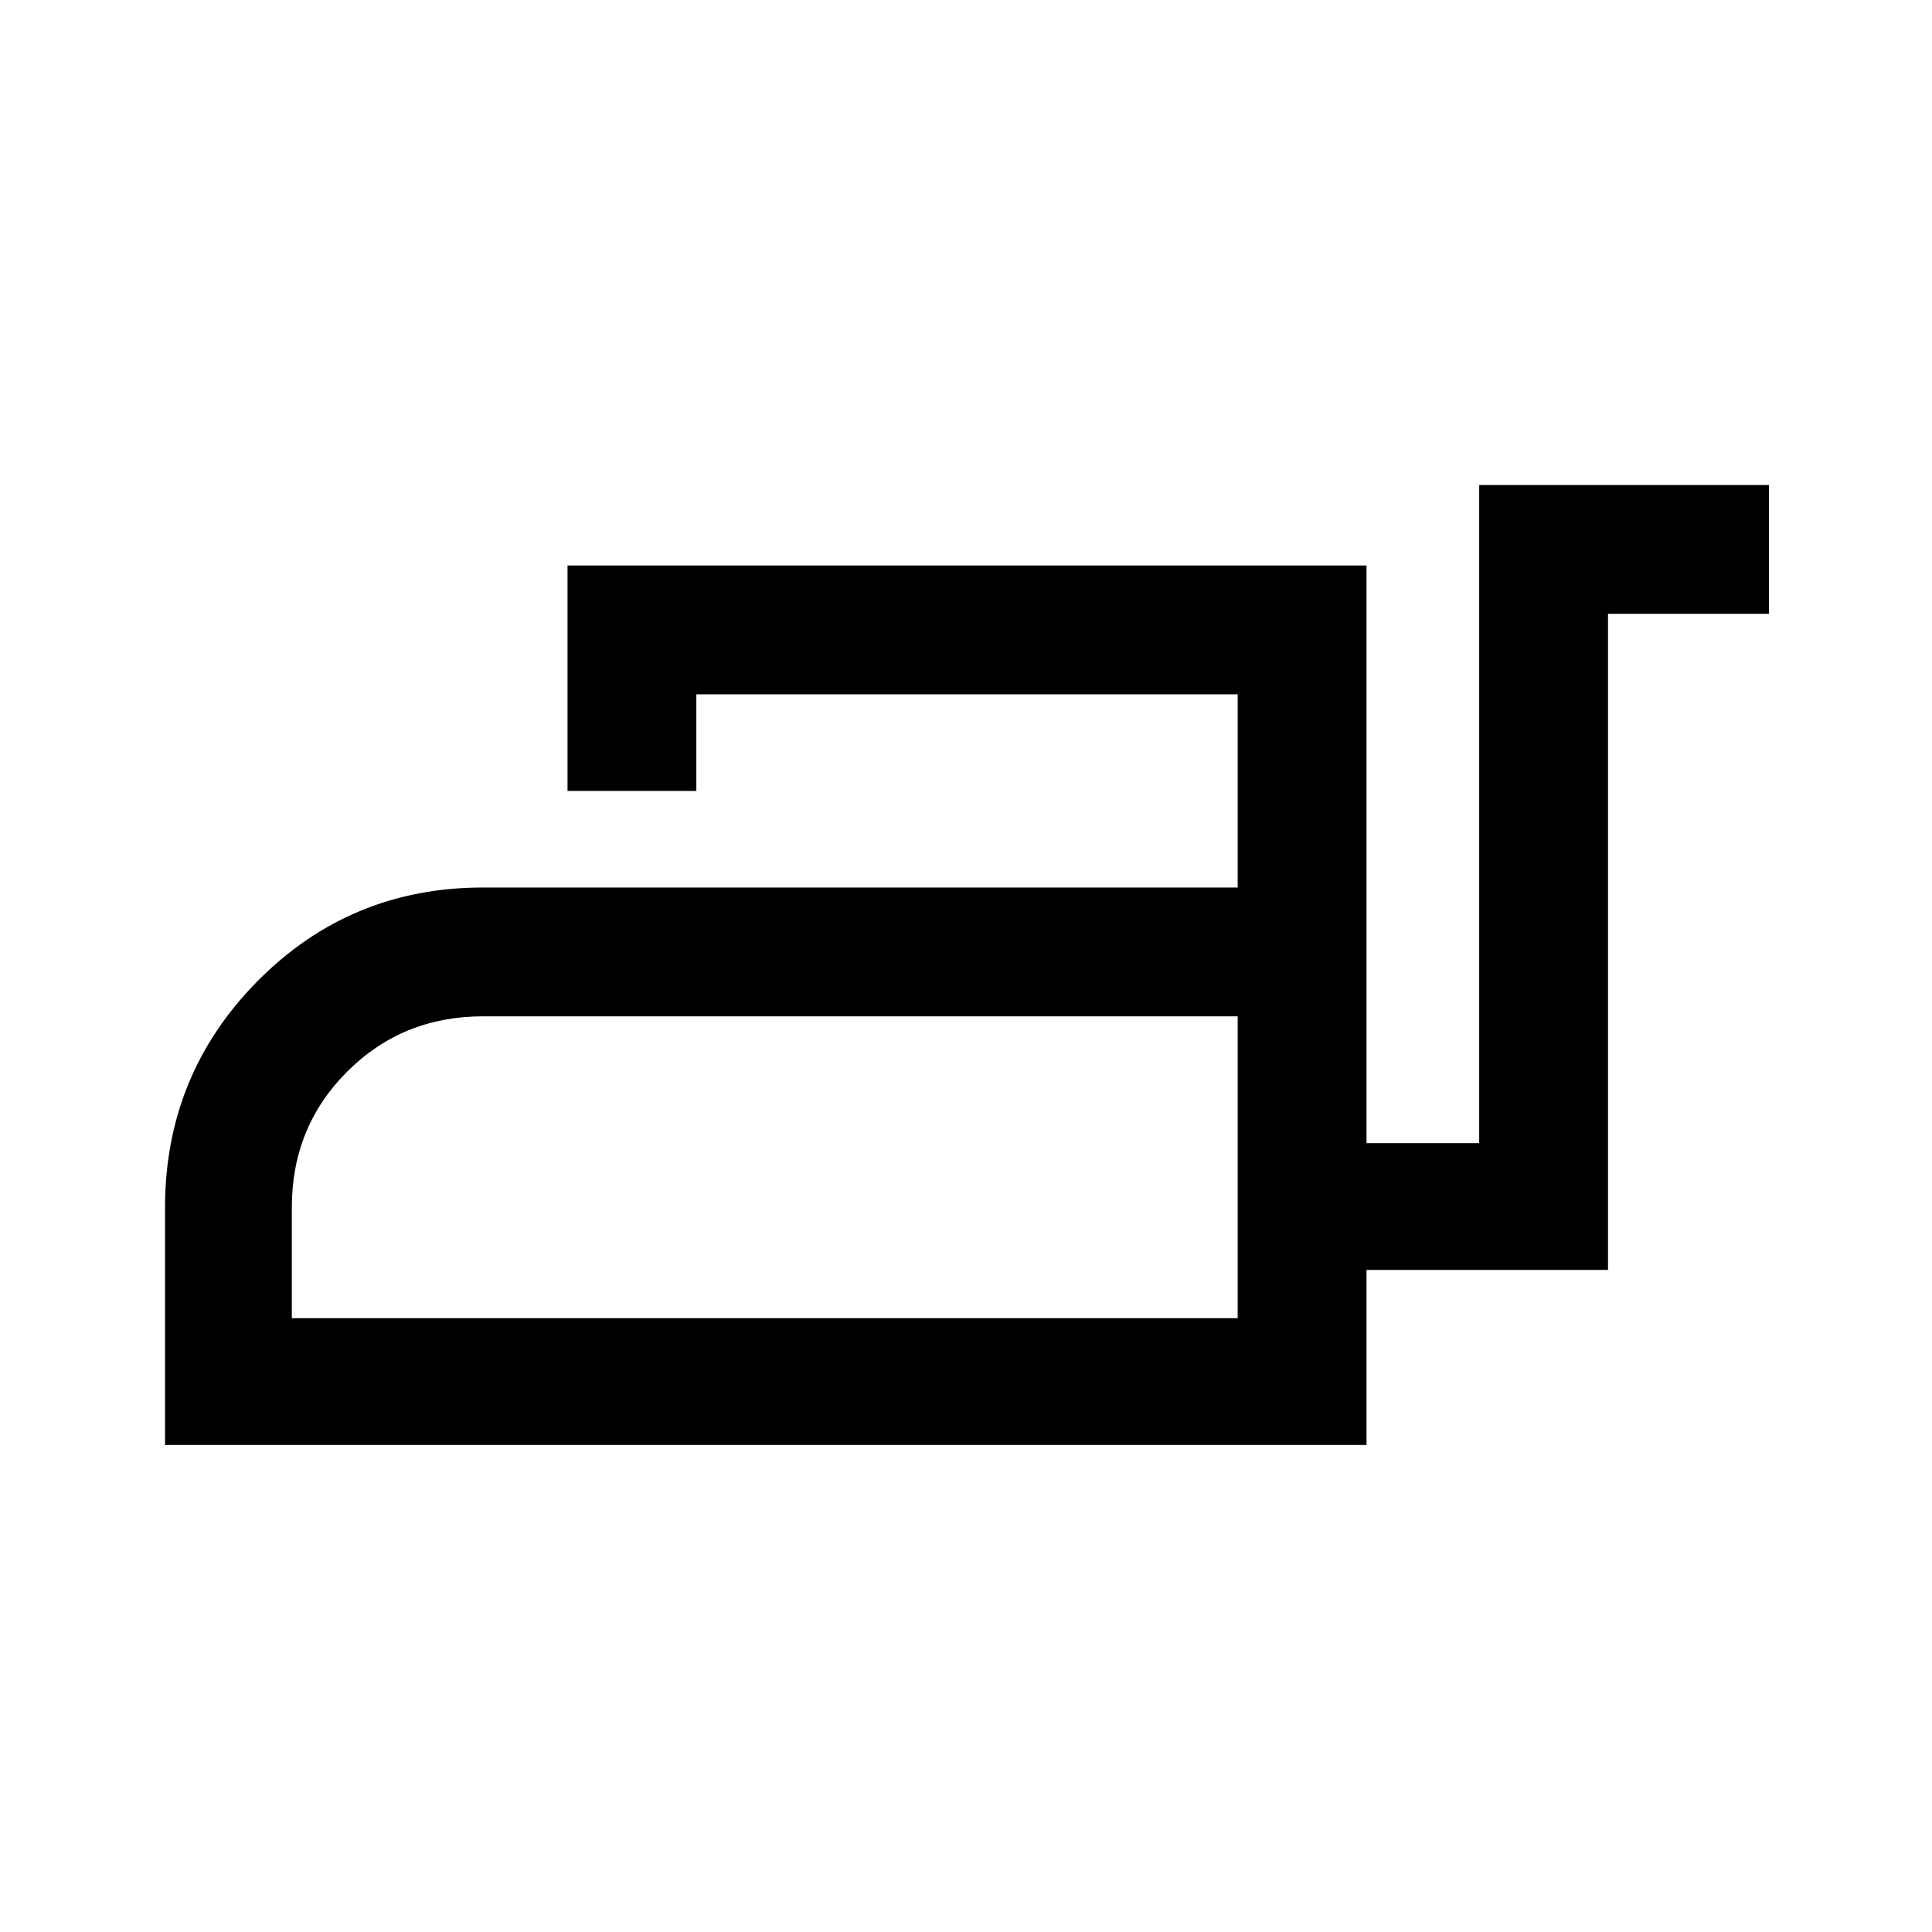 <svg xmlns="http://www.w3.org/2000/svg" height="40" width="40"><path d="M3.417 29.917V25q0-2.75 1.916-4.688Q7.25 18.375 10 18.375h15.625v-4H14.417v2H11.75v-4.667h16.542v11.959h2.333V10.042h6v2.666h-3.333v13.584h-5v3.625Zm2.625-2.625h19.583v-6.25H10q-1.667 0-2.813 1.146Q6.042 23.333 6.042 25Zm19.583 0V21.042v6.25Z"/></svg>